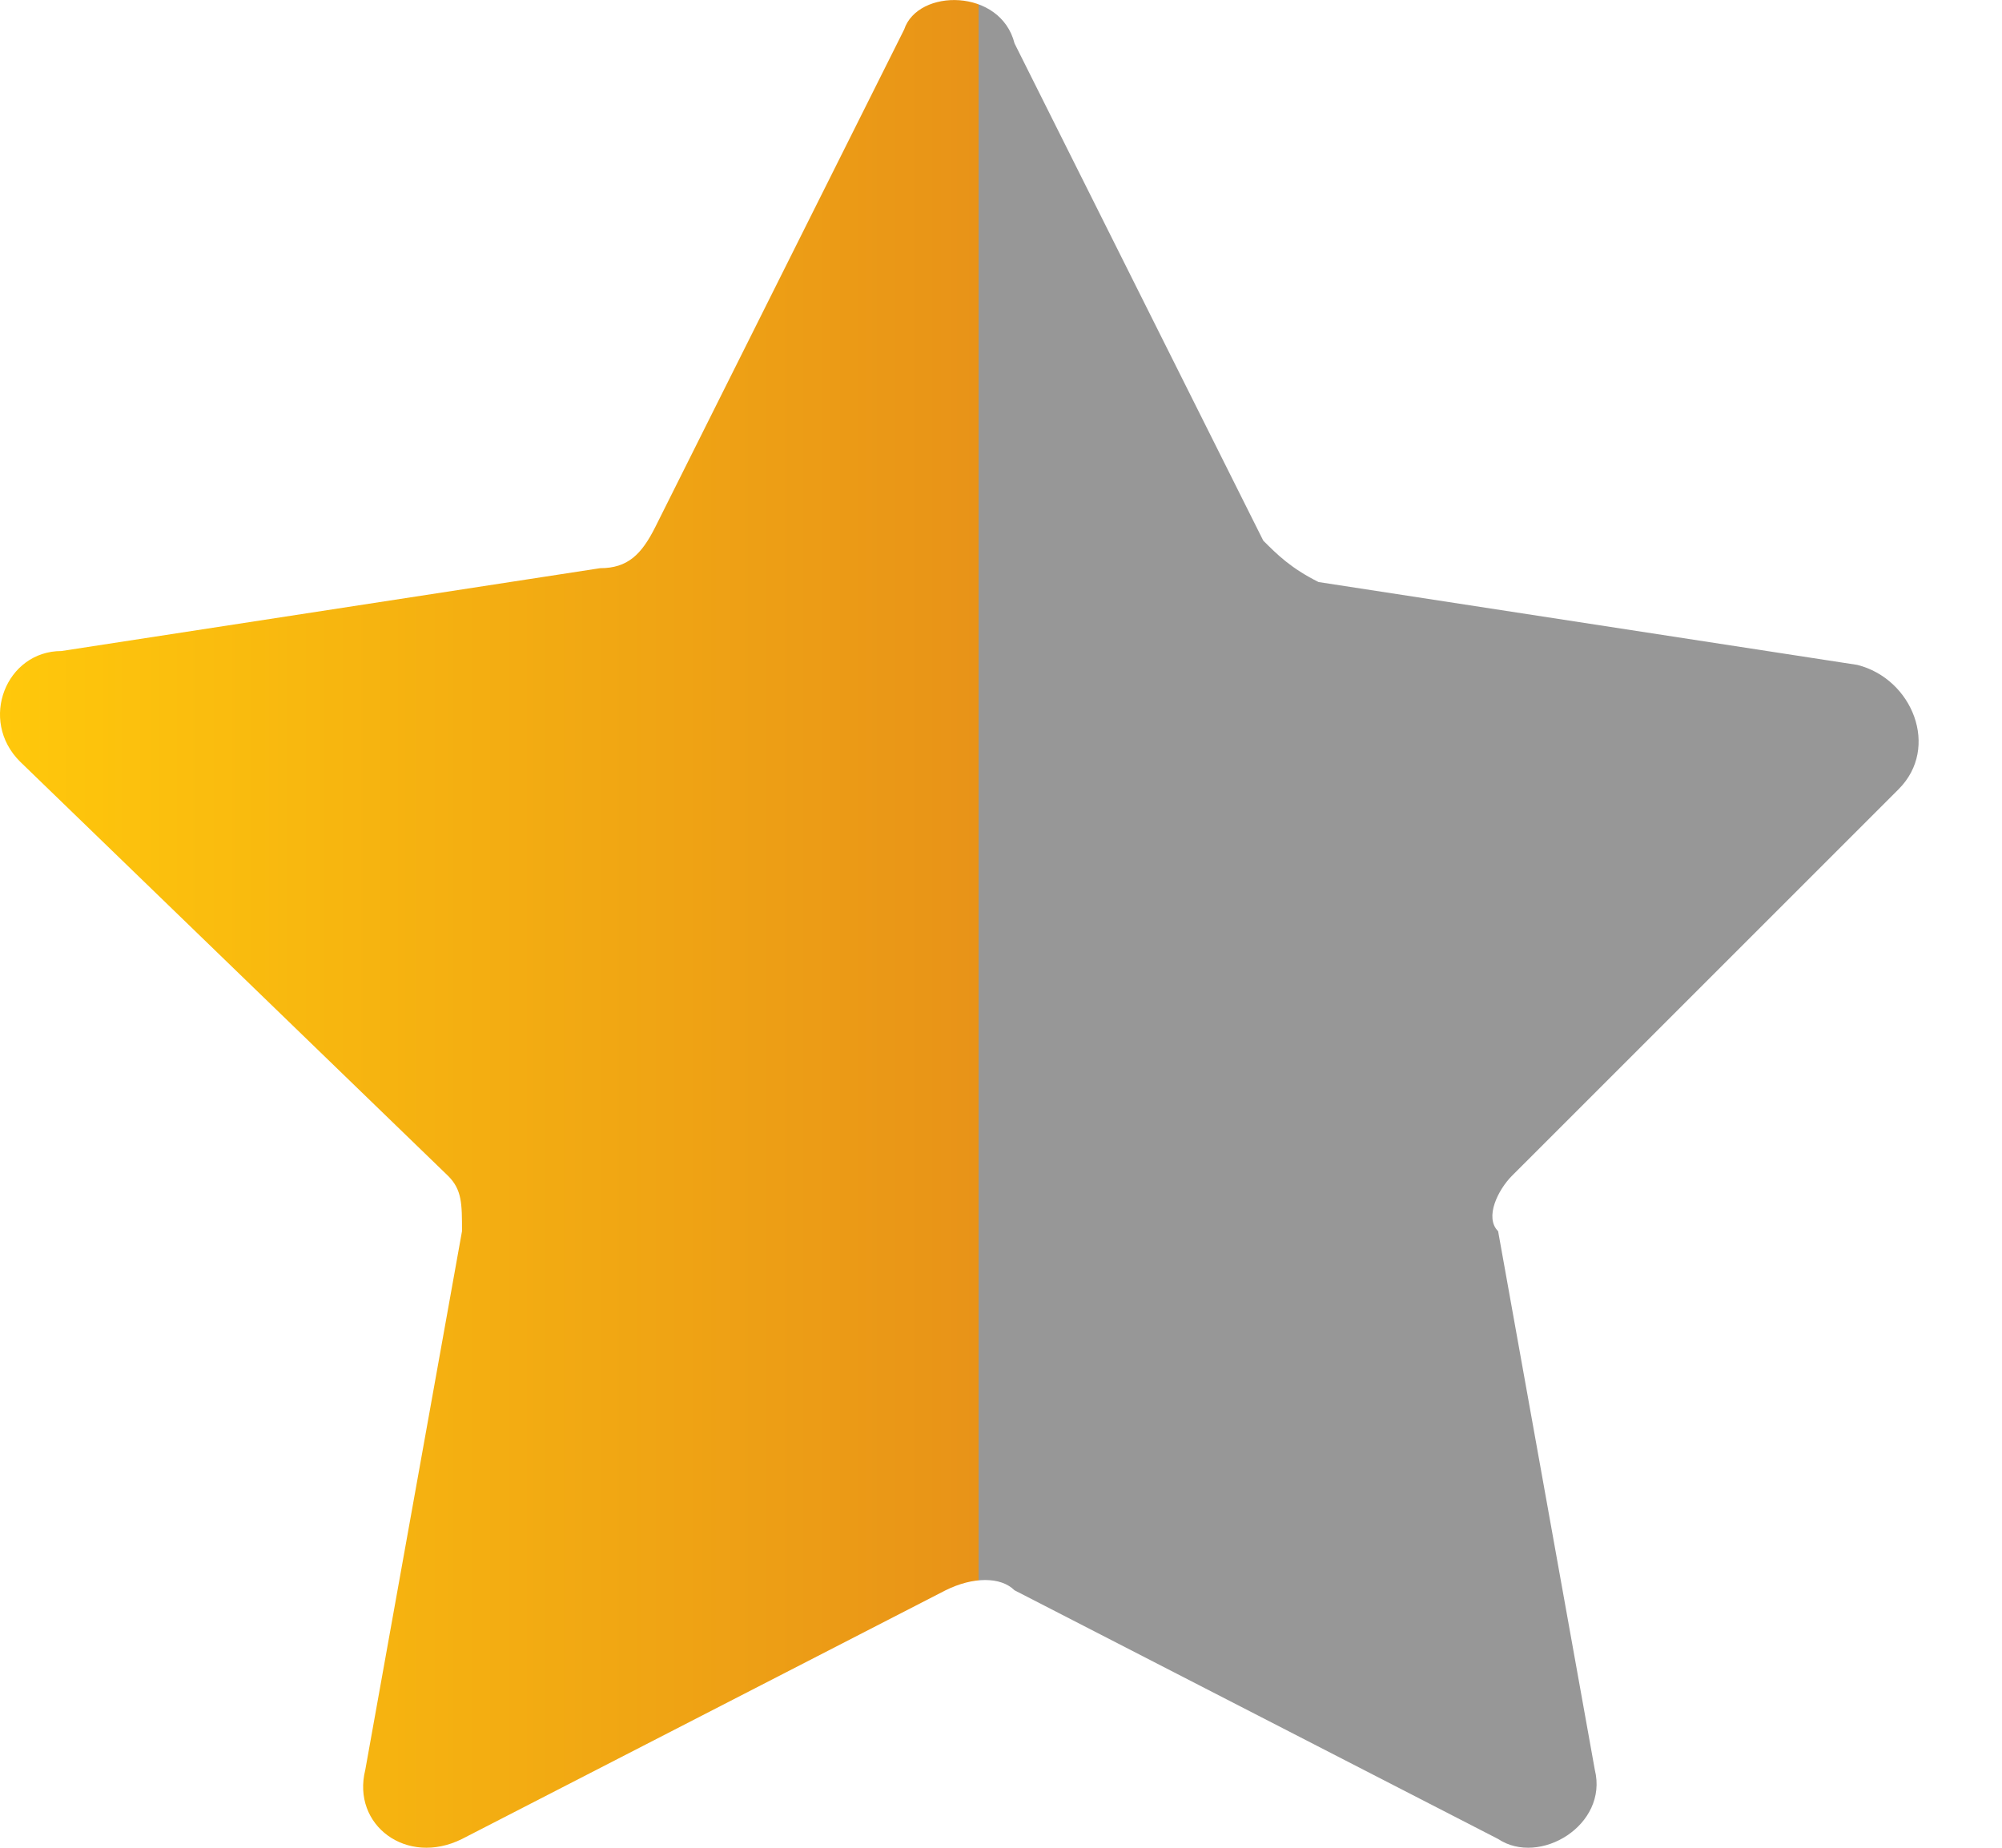 <svg width="13" height="12" viewBox="0 0 13 12" fill="none" xmlns="http://www.w3.org/2000/svg">
<path d="M6.588 0.282L8.203 3.511C8.293 3.601 8.382 3.69 8.562 3.78L12.06 4.318C12.419 4.408 12.598 4.856 12.329 5.125L9.817 7.637C9.728 7.727 9.638 7.906 9.728 7.996L10.356 11.494C10.445 11.853 9.997 12.122 9.728 11.943L6.588 10.328C6.498 10.239 6.319 10.239 6.14 10.328L3 11.943C2.641 12.122 2.282 11.853 2.372 11.494L3 7.996C3 7.817 3 7.727 2.91 7.637L0.13 4.946C-0.14 4.677 0.04 4.228 0.399 4.228L3.897 3.69C4.076 3.69 4.166 3.601 4.256 3.421L5.871 0.192C5.96 -0.077 6.498 -0.077 6.588 0.282Z" fill="url(#paint0_linear_2404_4301)"/>
<defs>
<linearGradient id="paint0_linear_2404_4301" x1="0.007" y1="5.933" x2="12.452" y2="5.933" gradientUnits="userSpaceOnUse">
<stop stop-color="#FFC80B"/>
<stop offset="0.51" stop-color="#E89318"/>
<stop offset="0.51" stop-color="#979797"/>
<stop offset="0.71" stop-color="#979797"/>
</linearGradient>
</defs>
</svg>
